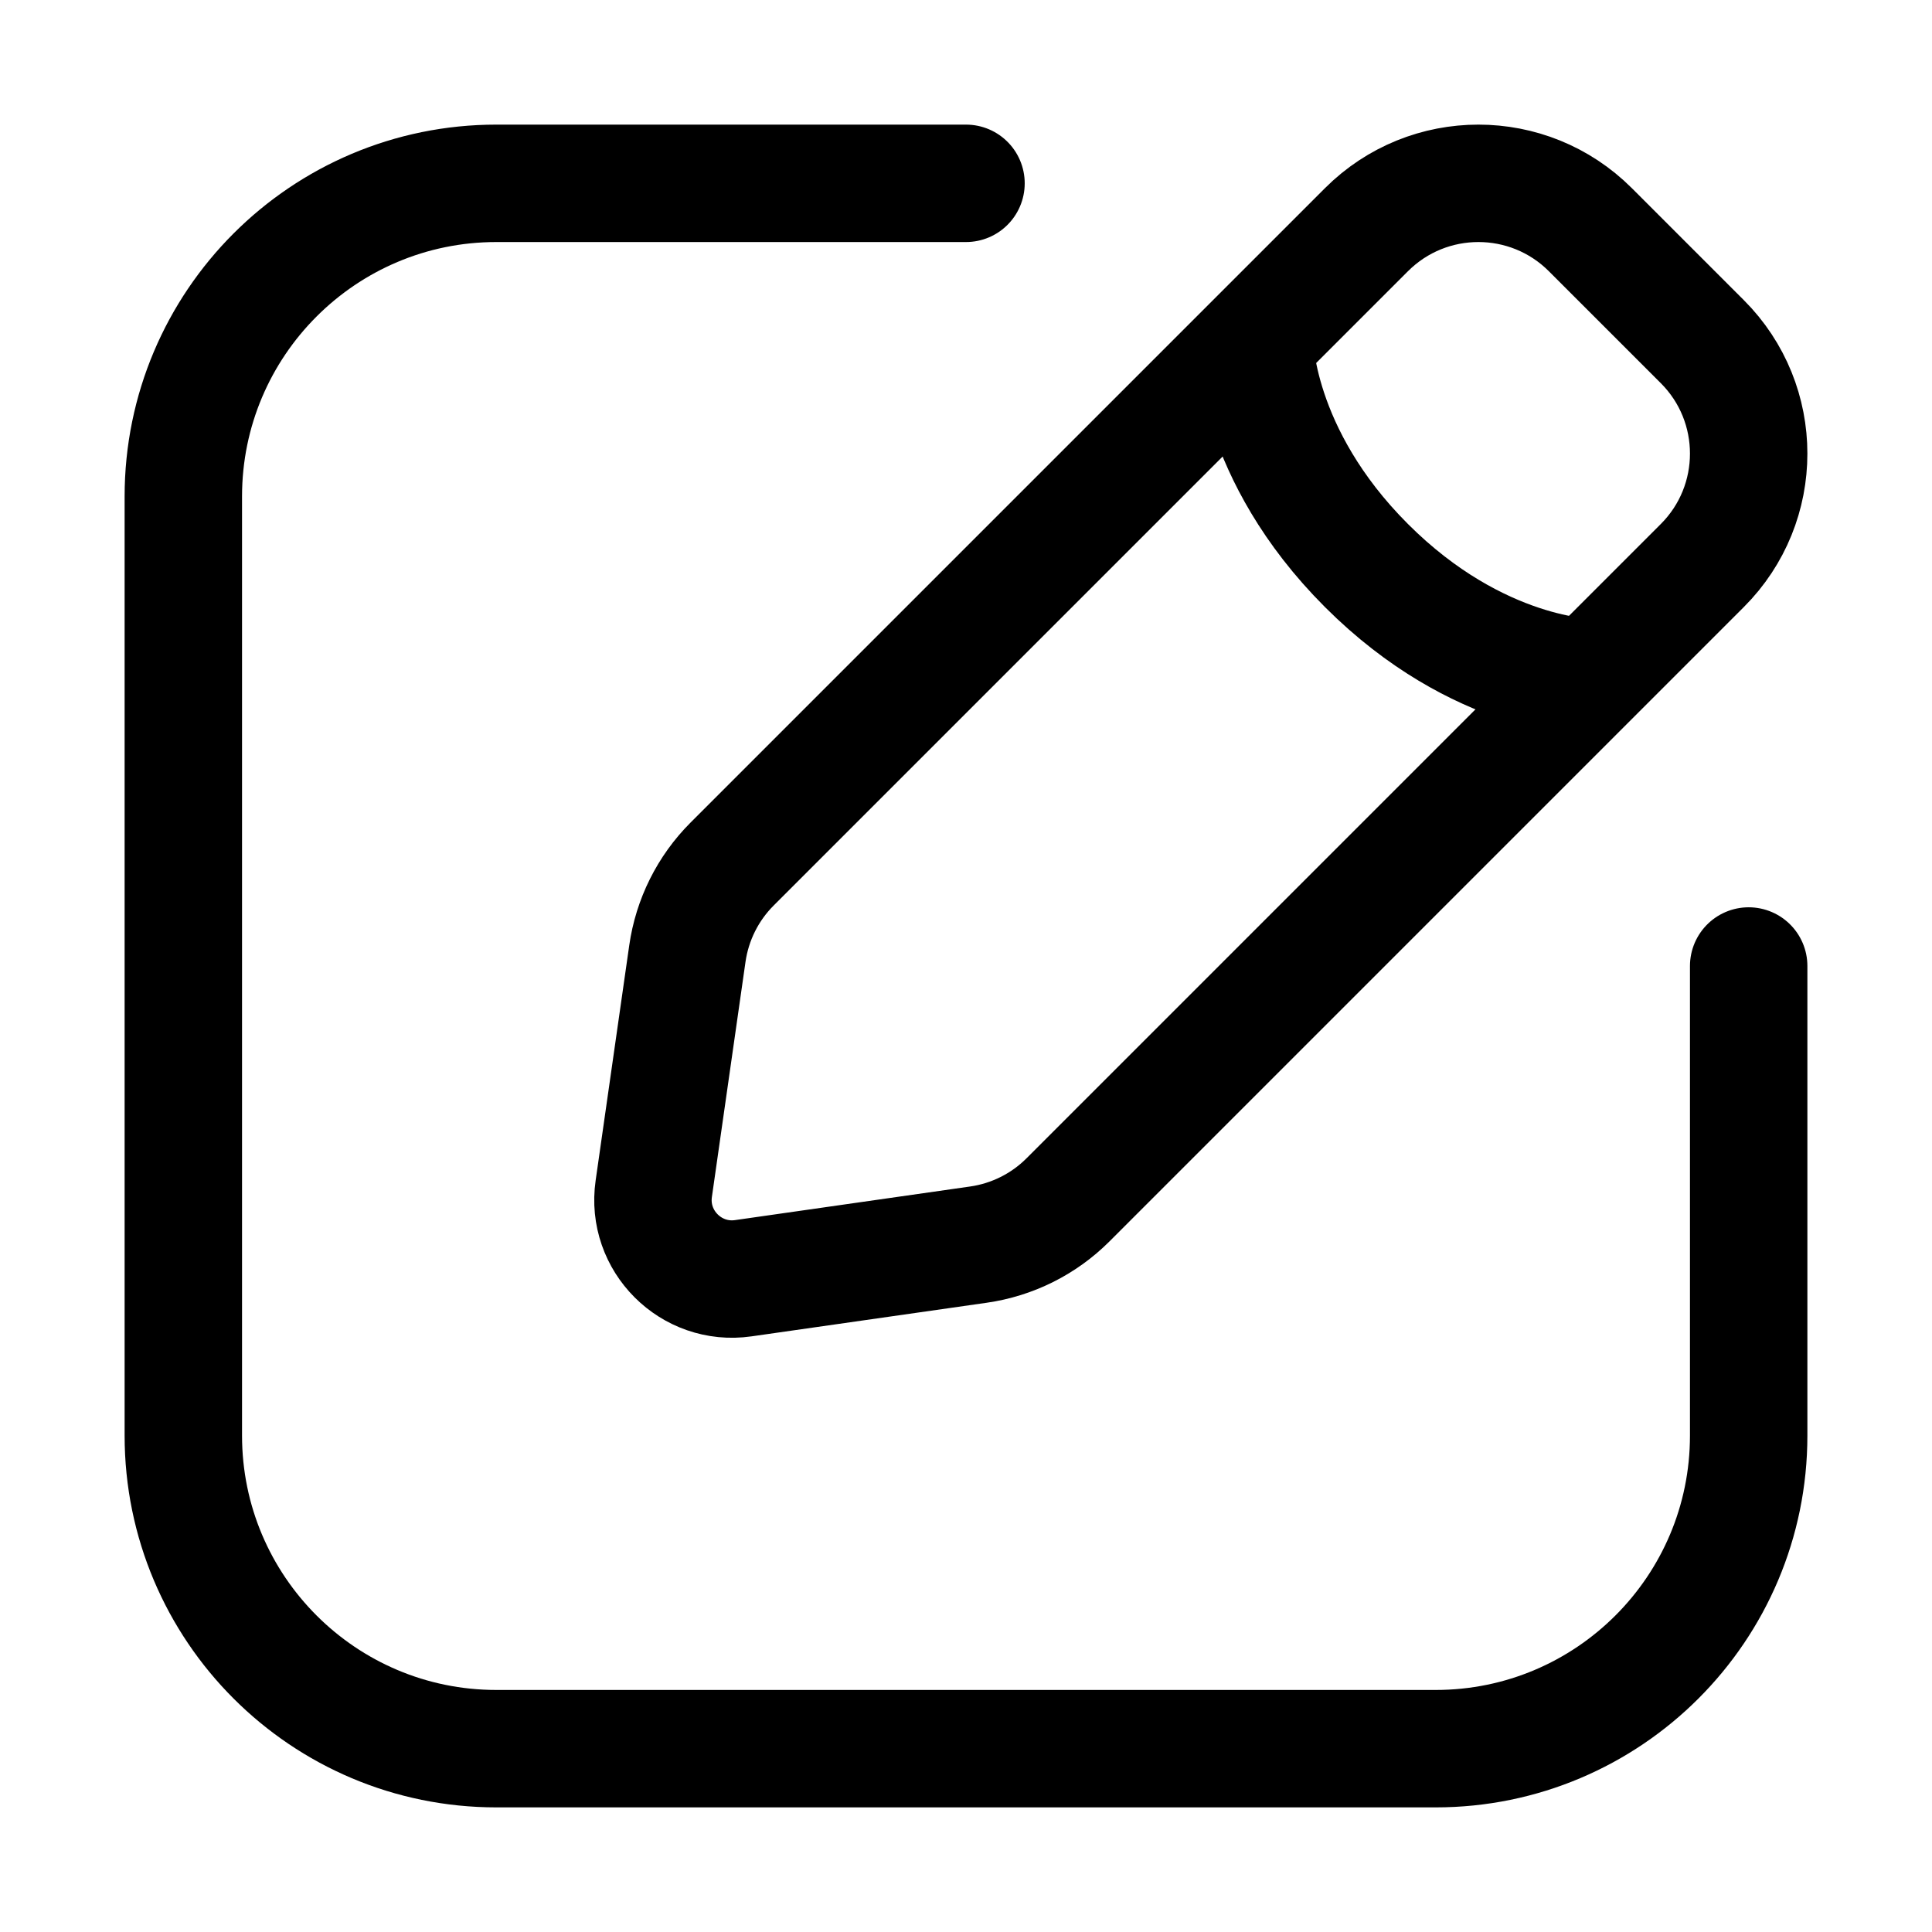 <svg width="18" height="18" viewBox="0 0 18 18" fill="none" xmlns="http://www.w3.org/2000/svg">
<g id="Edit">
<path id="Vector" d="M16.292 9V13.375C16.292 14.986 14.986 16.292 13.375 16.292H4.625C3.014 16.292 1.708 14.986 1.708 13.375V4.625C1.708 3.014 3.014 1.708 4.625 1.708H9M11.688 3.183C11.688 3.183 11.688 4.226 12.731 5.269C13.774 6.312 14.817 6.312 14.817 6.312M6.925 11.909L9.115 11.596C9.431 11.551 9.724 11.405 9.95 11.179L15.86 5.269C16.436 4.693 16.436 3.759 15.86 3.183L14.817 2.14C14.241 1.564 13.307 1.564 12.731 2.14L6.821 8.05C6.595 8.276 6.449 8.569 6.404 8.885L6.091 11.075C6.021 11.561 6.439 11.979 6.925 11.909Z" stroke="black" stroke-width="1.094" stroke-linecap="round"/>
</g>
</svg>
